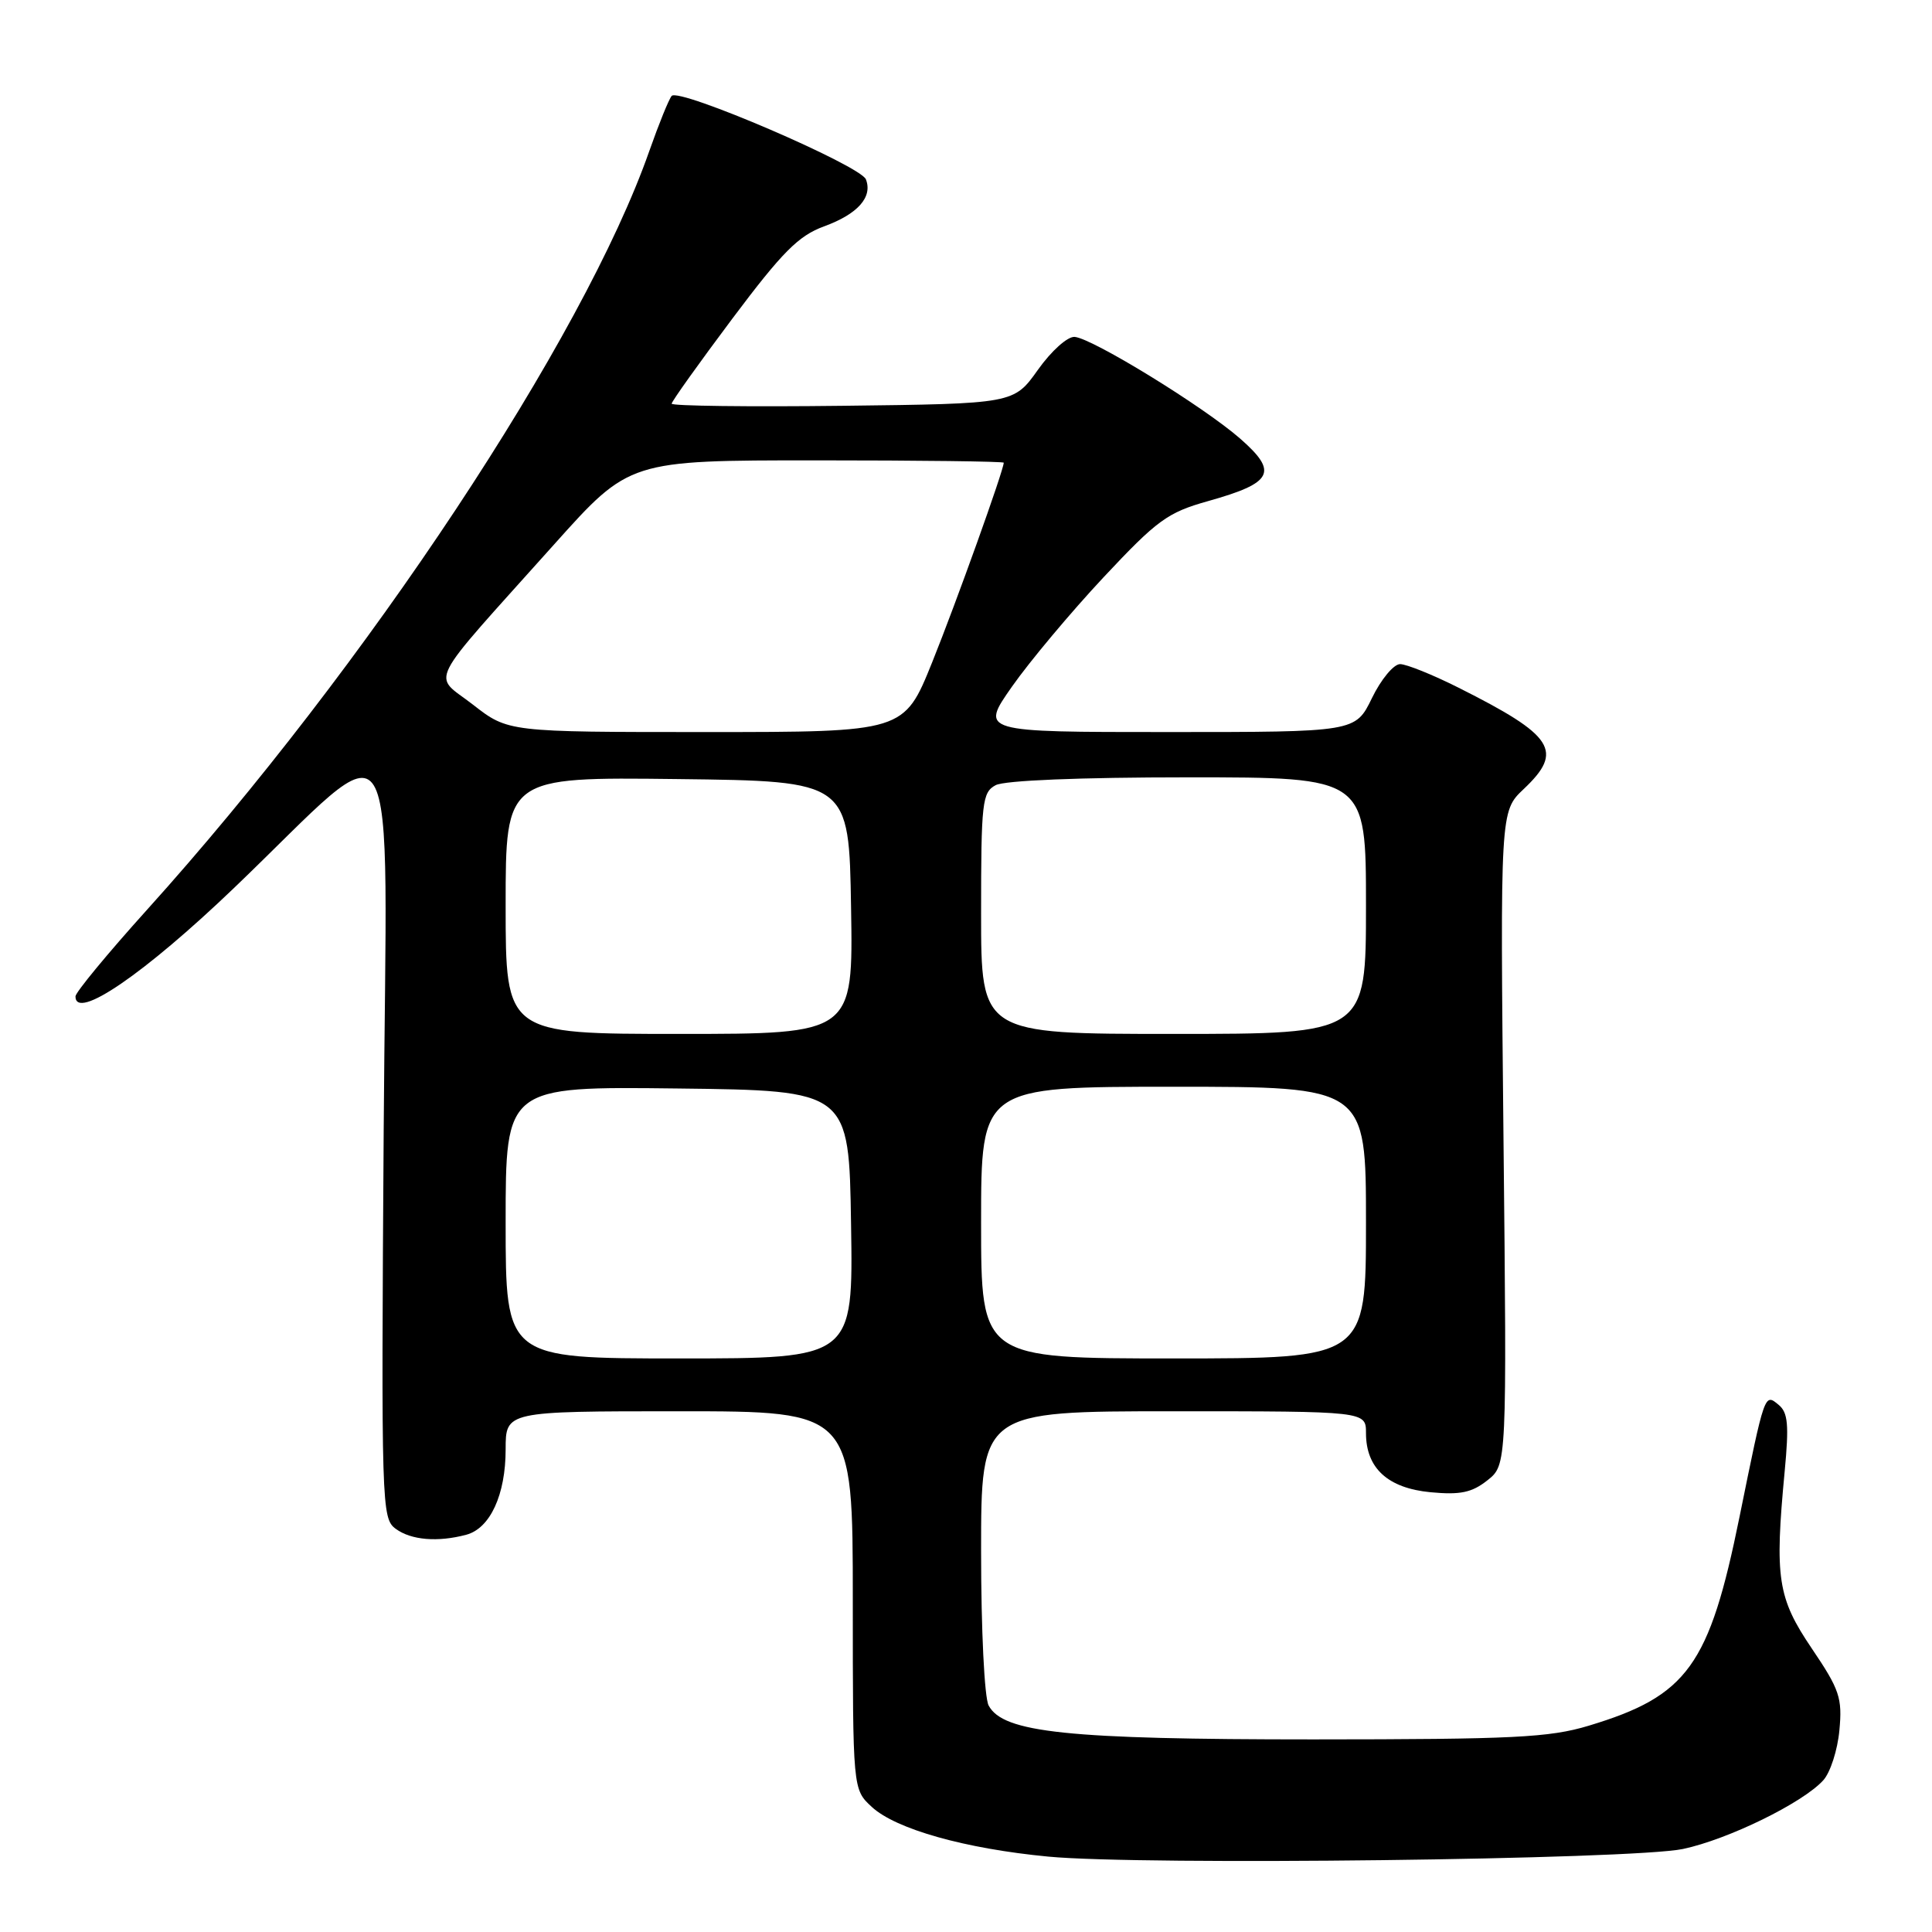 <?xml version="1.0" encoding="UTF-8" standalone="no"?>
<!DOCTYPE svg PUBLIC "-//W3C//DTD SVG 1.1//EN" "http://www.w3.org/Graphics/SVG/1.1/DTD/svg11.dtd" >
<svg xmlns="http://www.w3.org/2000/svg" xmlns:xlink="http://www.w3.org/1999/xlink" version="1.1" viewBox="0 0 256 256">
 <g >
 <path fill="currentColor"
d=" M 223.00 245.00 C 229.00 243.73 238.88 238.89 241.59 235.90 C 242.53 234.87 243.49 231.88 243.73 229.26 C 244.13 224.99 243.76 223.88 240.07 218.43 C 235.53 211.71 235.14 209.12 236.48 194.95 C 237.06 188.81 236.92 187.17 235.68 186.15 C 233.81 184.60 233.85 184.47 230.50 200.97 C 226.49 220.73 223.61 224.72 210.50 228.67 C 205.28 230.24 200.54 230.47 174.00 230.48 C 141.43 230.48 132.92 229.59 131.00 225.99 C 130.44 224.95 130.00 215.99 130.00 205.57 C 130.00 187.00 130.00 187.00 155.50 187.00 C 181.00 187.00 181.00 187.00 181.00 189.89 C 181.00 194.54 183.89 197.19 189.56 197.73 C 193.50 198.10 195.03 197.78 197.09 196.15 C 199.67 194.11 199.67 194.11 199.22 150.81 C 198.78 107.50 198.78 107.50 201.89 104.56 C 207.24 99.51 205.95 97.49 193.28 91.13 C 189.86 89.41 186.36 88.00 185.52 88.00 C 184.67 88.00 182.99 90.02 181.79 92.50 C 179.60 97.00 179.60 97.00 154.74 97.00 C 129.87 97.00 129.87 97.00 134.10 90.97 C 136.43 87.65 141.88 81.14 146.22 76.50 C 153.33 68.91 154.70 67.91 160.04 66.41 C 168.69 63.98 169.42 62.58 164.33 58.12 C 159.47 53.87 144.79 44.85 142.40 44.64 C 141.47 44.56 139.32 46.48 137.53 49.00 C 134.33 53.50 134.33 53.50 111.67 53.77 C 99.20 53.92 89.00 53.79 89.00 53.49 C 89.00 53.19 92.62 48.12 97.04 42.22 C 103.67 33.38 105.80 31.24 109.18 30.00 C 113.65 28.37 115.65 26.13 114.74 23.77 C 114.04 21.94 89.96 11.59 89.00 12.71 C 88.63 13.14 87.30 16.42 86.04 20.00 C 77.33 44.85 48.59 88.27 19.47 120.56 C 14.26 126.34 10.00 131.50 10.00 132.03 C 10.00 135.29 19.11 129.06 31.00 117.67 C 53.56 96.06 51.23 92.28 50.84 149.83 C 50.51 199.70 50.56 201.20 52.44 202.58 C 54.49 204.08 58.00 204.37 61.79 203.36 C 64.95 202.51 67.00 198.06 67.00 192.05 C 67.00 187.00 67.00 187.00 90.00 187.00 C 113.00 187.00 113.00 187.00 113.00 212.05 C 113.00 237.10 113.00 237.10 115.51 239.42 C 118.69 242.37 127.88 244.96 138.90 246.01 C 151.32 247.20 216.30 246.41 223.00 245.00 Z  M 67.00 161.98 C 67.00 143.96 67.00 143.96 89.75 144.23 C 112.50 144.50 112.50 144.50 112.77 162.25 C 113.05 180.00 113.05 180.00 90.02 180.00 C 67.00 180.00 67.00 180.00 67.00 161.98 Z  M 130.00 162.00 C 130.00 144.00 130.00 144.00 155.50 144.00 C 181.00 144.00 181.00 144.00 181.00 162.00 C 181.00 180.00 181.00 180.00 155.50 180.00 C 130.00 180.00 130.00 180.00 130.00 162.00 Z  M 67.00 119.98 C 67.00 102.96 67.00 102.96 89.75 103.23 C 112.50 103.50 112.50 103.50 112.77 120.25 C 113.05 137.00 113.05 137.00 90.02 137.00 C 67.00 137.00 67.00 137.00 67.00 119.98 Z  M 130.00 121.04 C 130.00 106.27 130.15 104.99 131.93 104.04 C 133.11 103.41 143.10 103.00 157.43 103.00 C 181.00 103.00 181.00 103.00 181.00 120.00 C 181.00 137.00 181.00 137.00 155.50 137.00 C 130.00 137.00 130.00 137.00 130.00 121.04 Z  M 62.67 93.37 C 57.28 89.17 56.11 91.48 73.45 72.11 C 83.40 61.00 83.40 61.00 108.20 61.00 C 121.84 61.00 133.00 61.14 133.00 61.31 C 133.00 62.29 126.70 79.86 123.52 87.75 C 119.79 97.00 119.79 97.00 93.56 97.00 C 67.33 97.00 67.33 97.00 62.67 93.37 Z "/>
</g>
</svg>